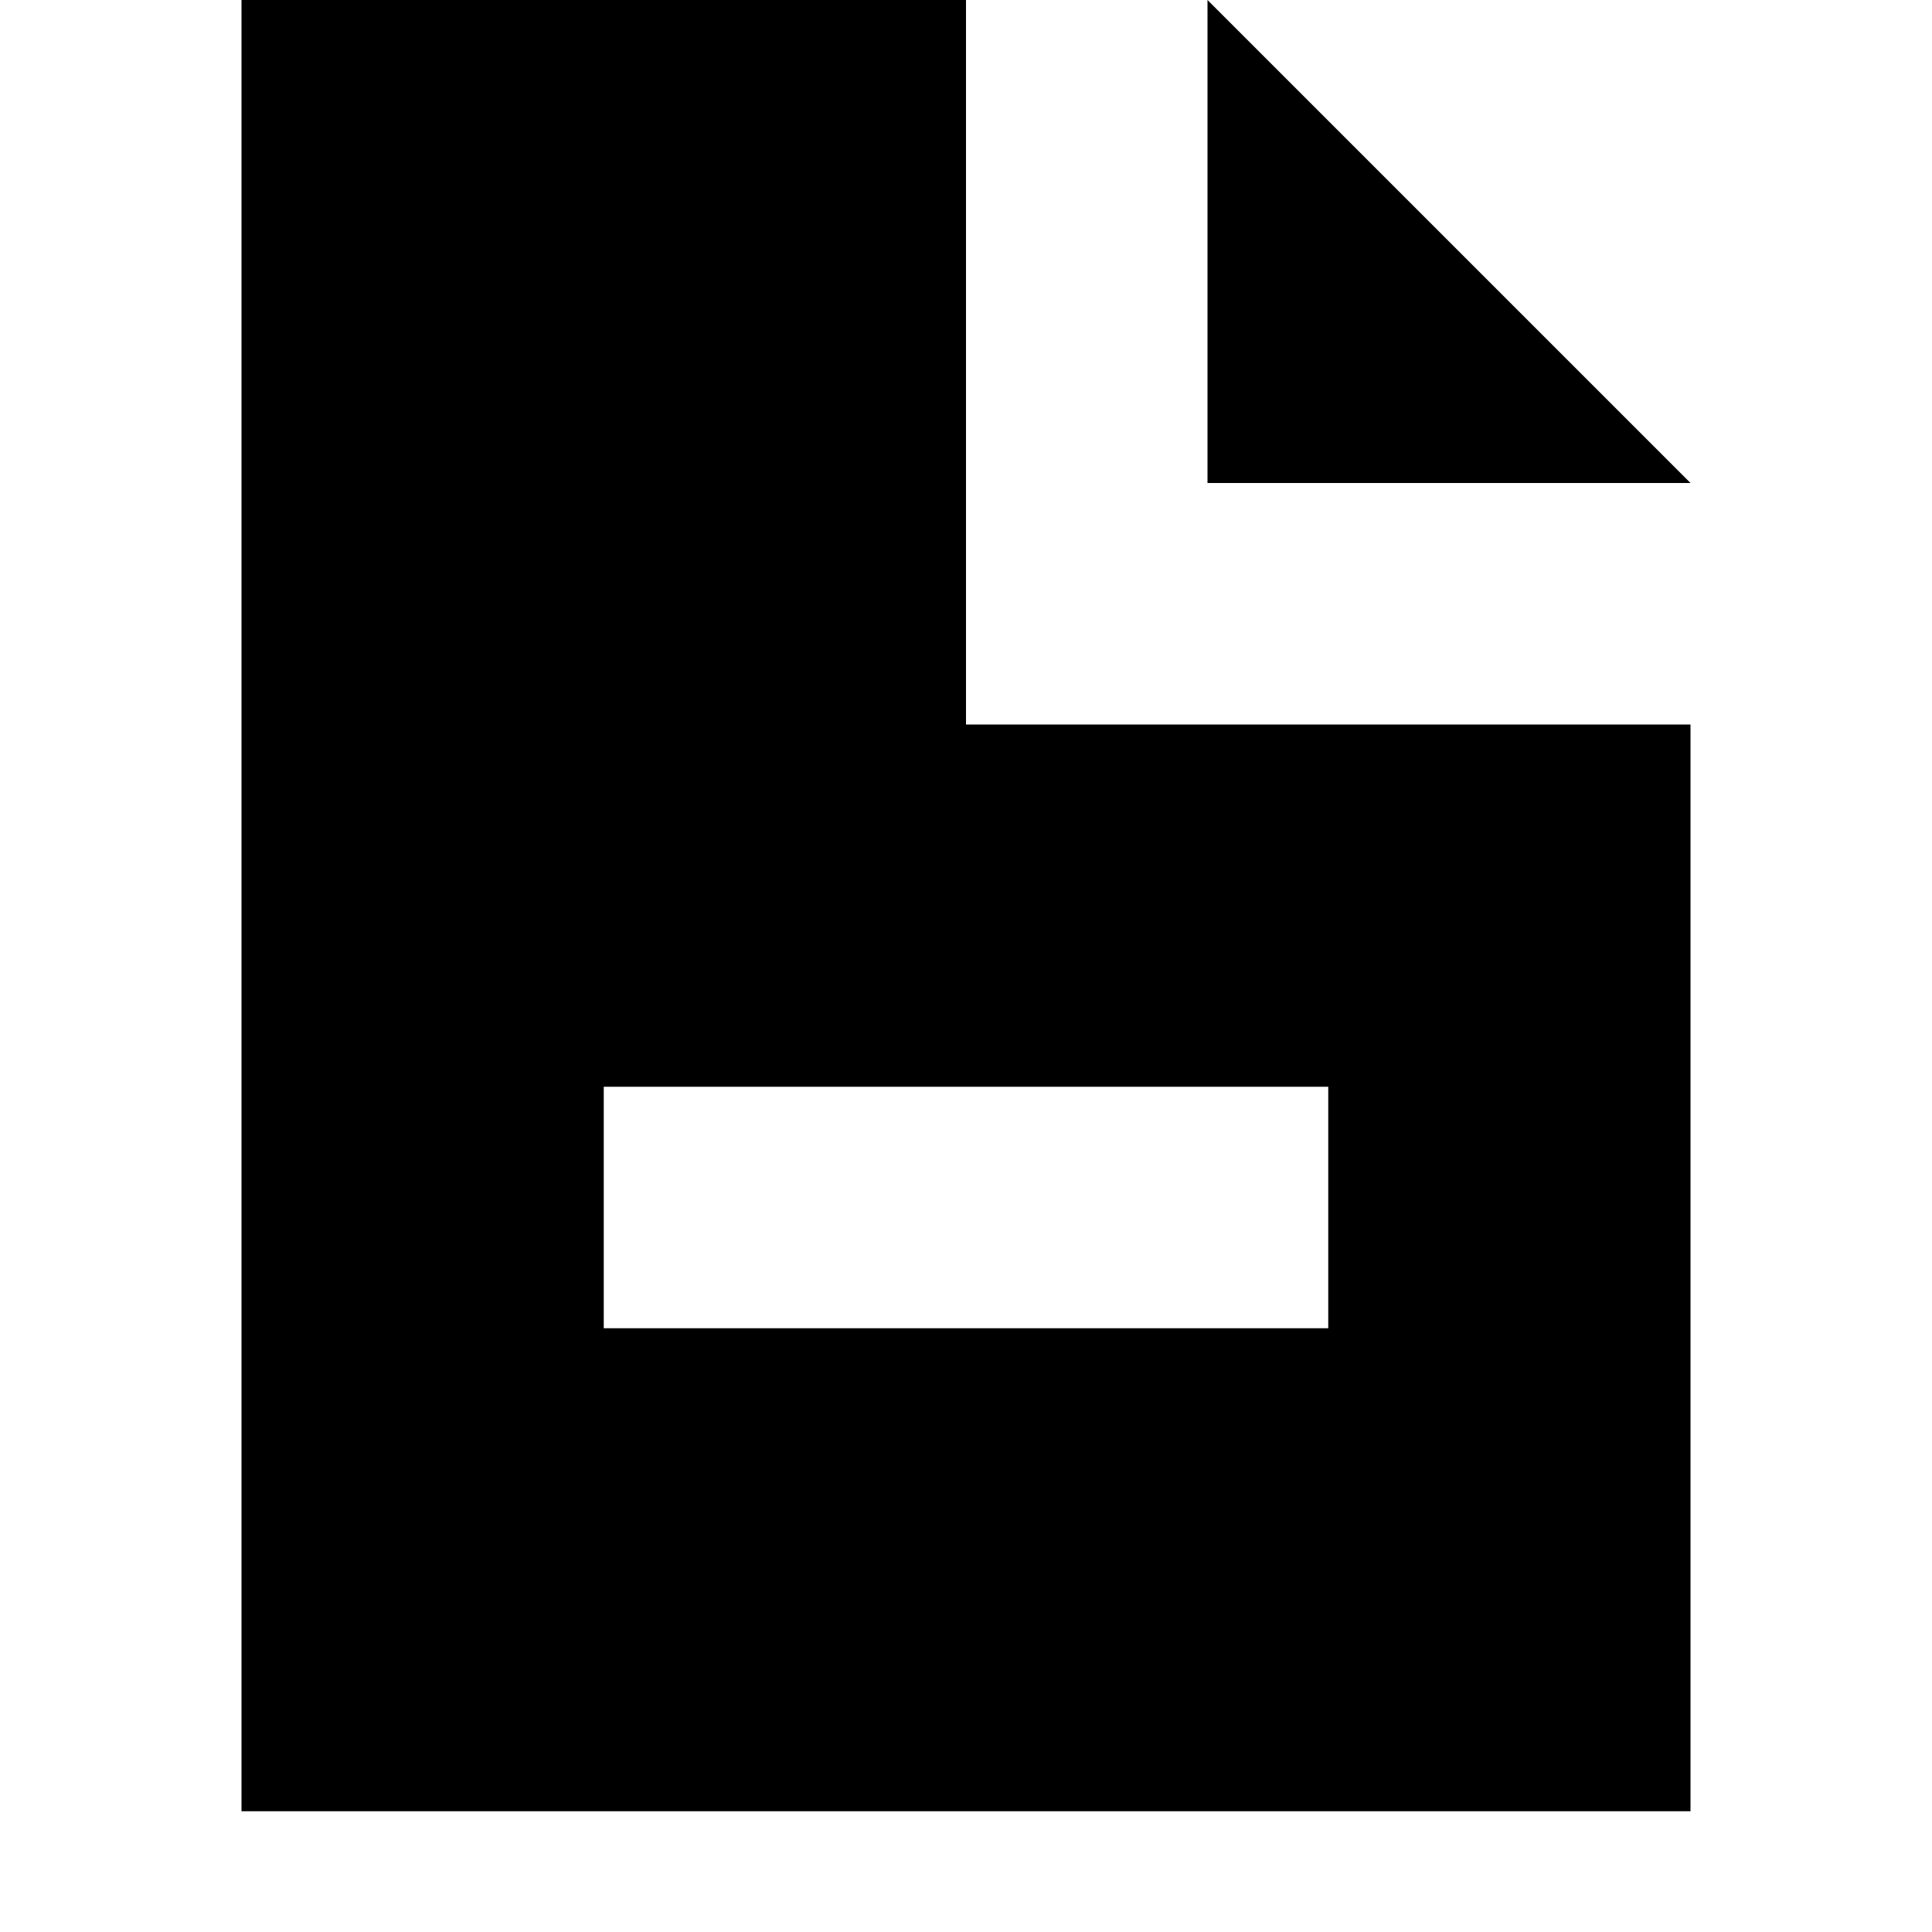 <svg fill="#000000" xmlns="http://www.w3.org/2000/svg"  viewBox="0 0 16 16" width="32px" height="32px"><path d="M 2 0 L 2 15 L 14 15 L 14 6 L 8 6 L 8 0 L 2 0 z M 10 0 L 10 4 L 14 4 L 10 0 z M 5 9 L 11 9 L 11 11 L 5 11 L 5 9 z"/></svg>